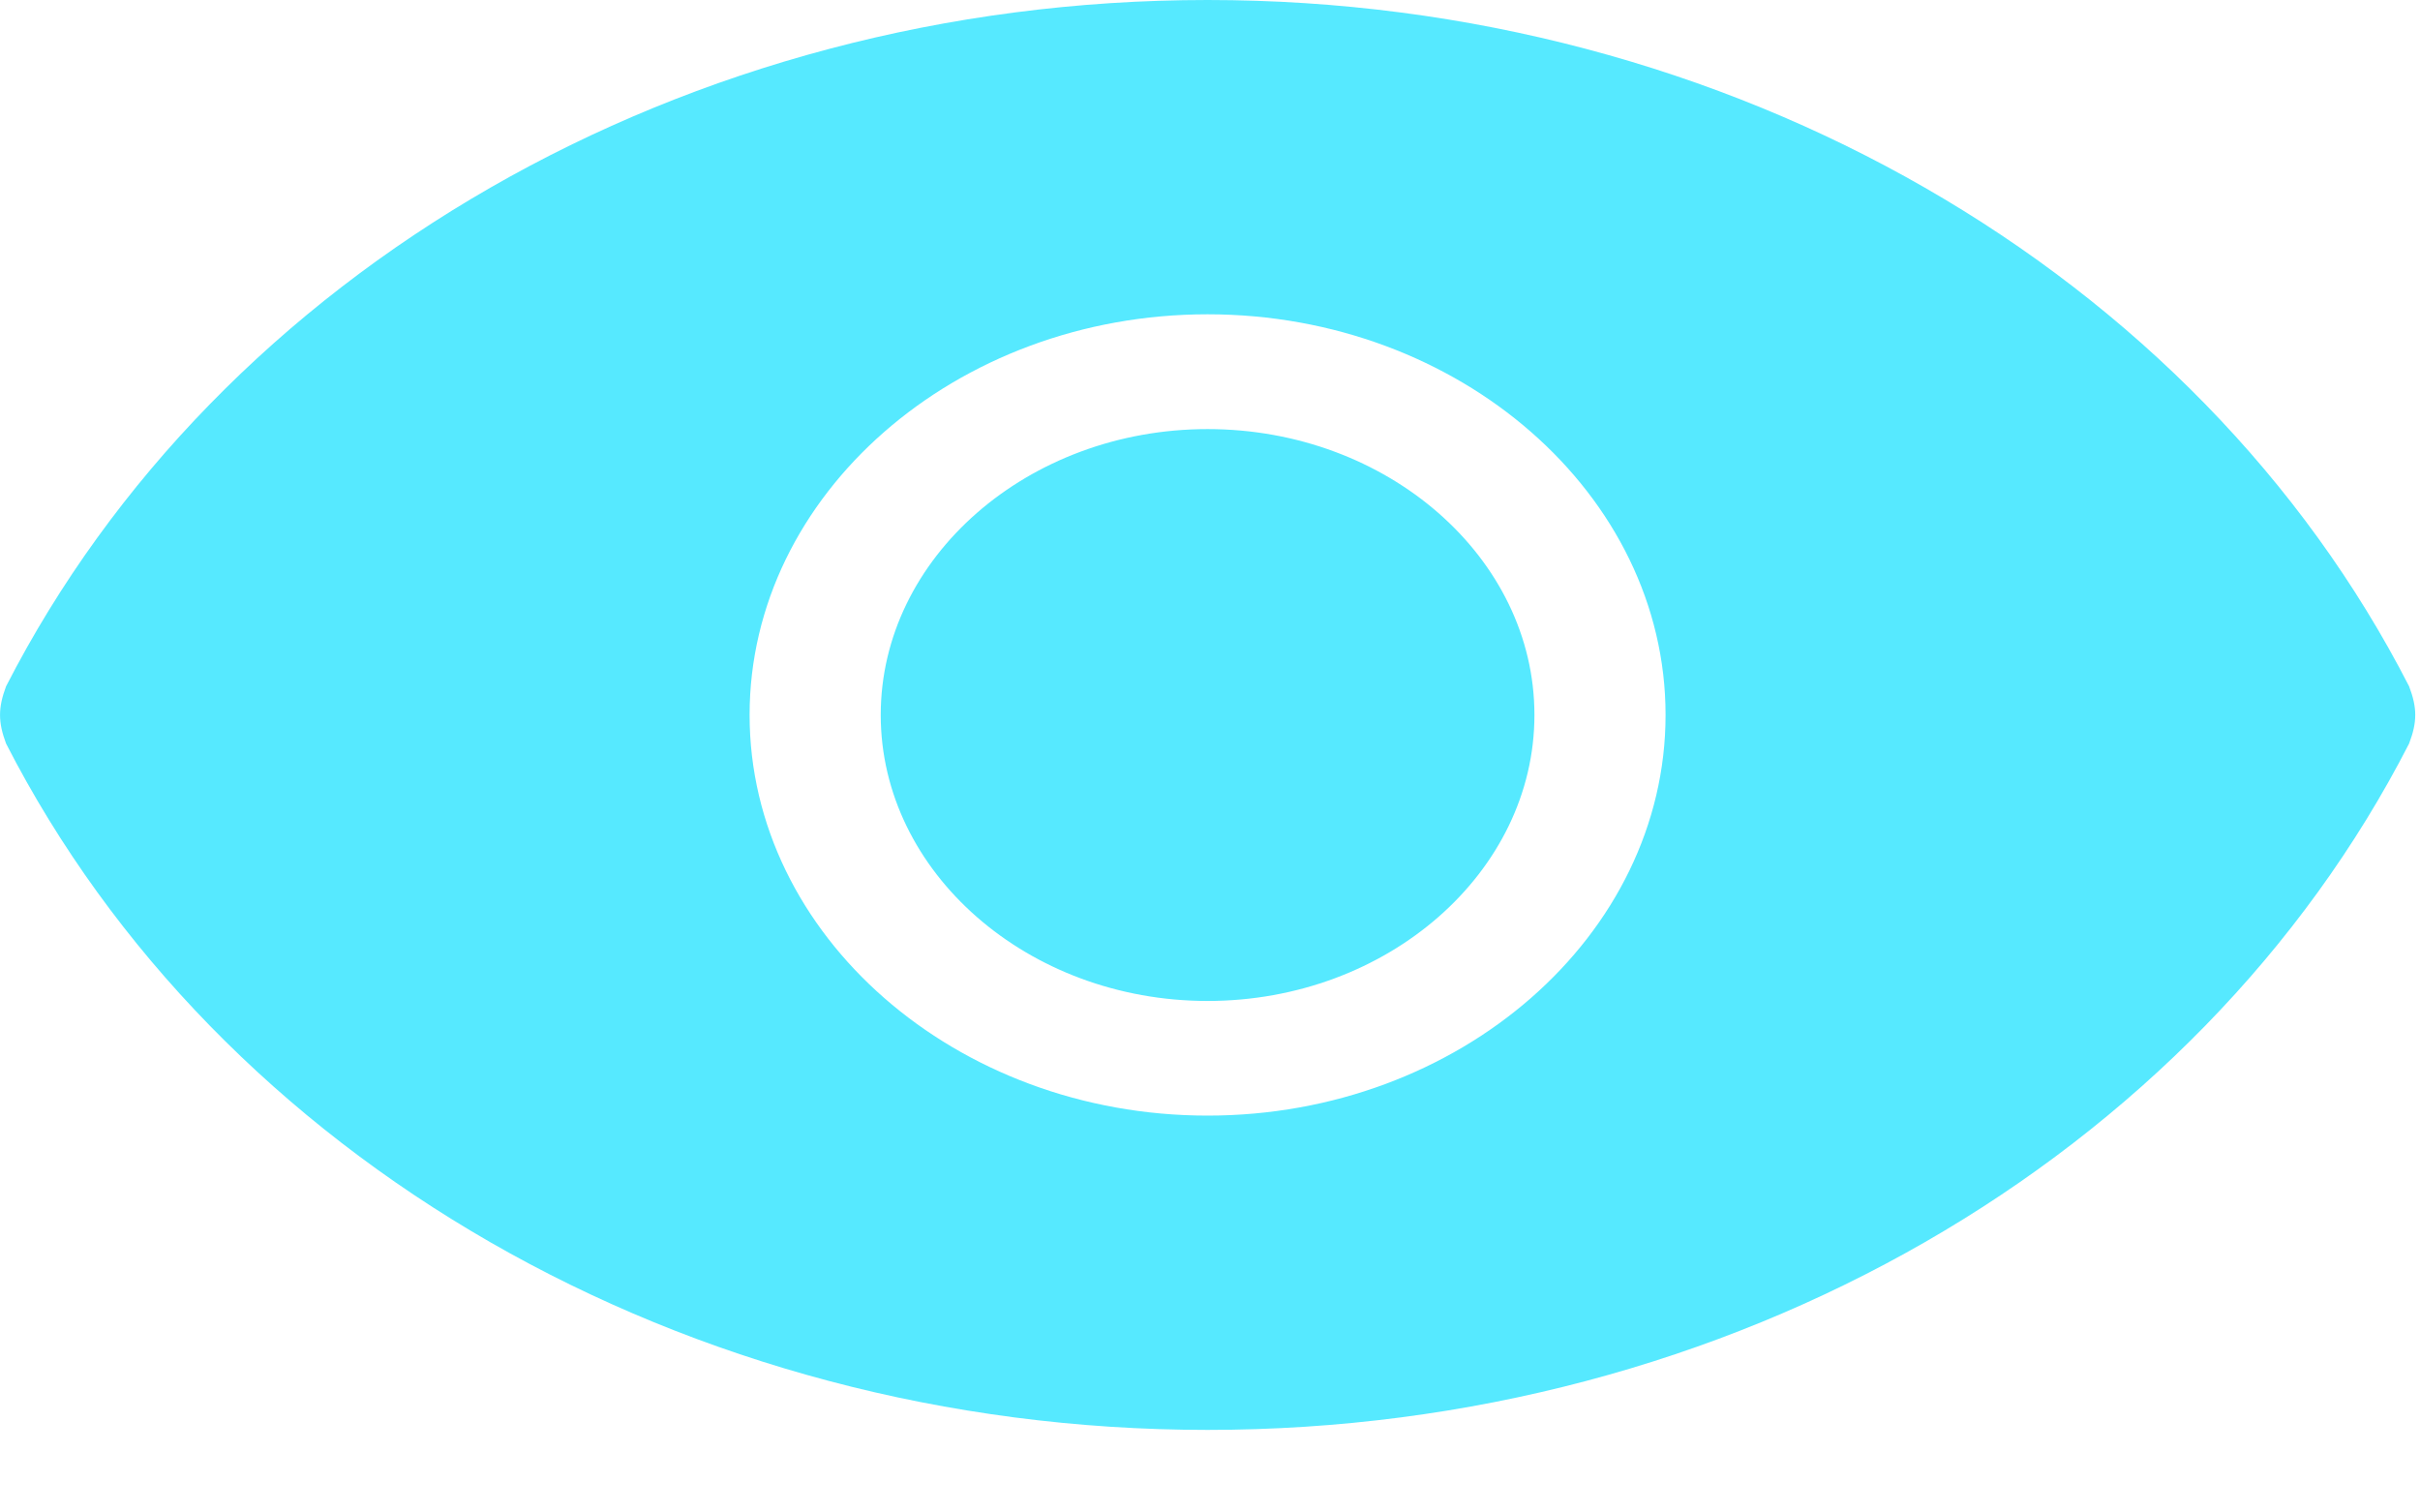<?xml version="1.0" encoding="UTF-8"?>
<svg width="16px" height="10px" viewBox="0 0 16 10" version="1.1" xmlns="http://www.w3.org/2000/svg" xmlns:xlink="http://www.w3.org/1999/xlink">
    <title>形状结合</title>
    <g id="页面-1" stroke="none" stroke-width="1" fill="none" fill-rule="evenodd">
        <g id="1.1.人员弹窗各弹窗" transform="translate(-2107, -288)" fill="#56E9FF" fill-rule="nonzero">
            <g id="编组-16" transform="translate(2012, 74)">
                <g id="按钮备份" transform="translate(34, 157)">
                    <path d="M68.984,57 C72.443,57 75.523,58.796 76.928,61.538 C76.982,61.68 76.982,61.774 76.928,61.916 C75.523,64.657 72.443,66.454 68.984,66.454 C65.525,66.454 62.445,64.658 61.04,61.916 C60.987,61.774 60.987,61.68 61.04,61.538 C62.445,58.796 65.526,57 68.984,57 Z M68.984,59.078 C67.319,59.078 65.956,60.27 65.956,61.727 C65.956,63.184 67.319,64.376 68.984,64.376 C70.65,64.376 72.012,63.184 72.012,61.727 C72.012,60.27 70.65,59.078 68.984,59.078 Z M68.984,59.837 C70.173,59.837 71.145,60.687 71.145,61.727 C71.145,62.767 70.173,63.618 68.984,63.618 C67.796,63.618 66.823,62.767 66.823,61.727 C66.823,60.687 67.796,59.837 68.984,59.837 Z" id="形状结合"></path>
                </g>
            </g>
        </g>
    </g>
</svg>
